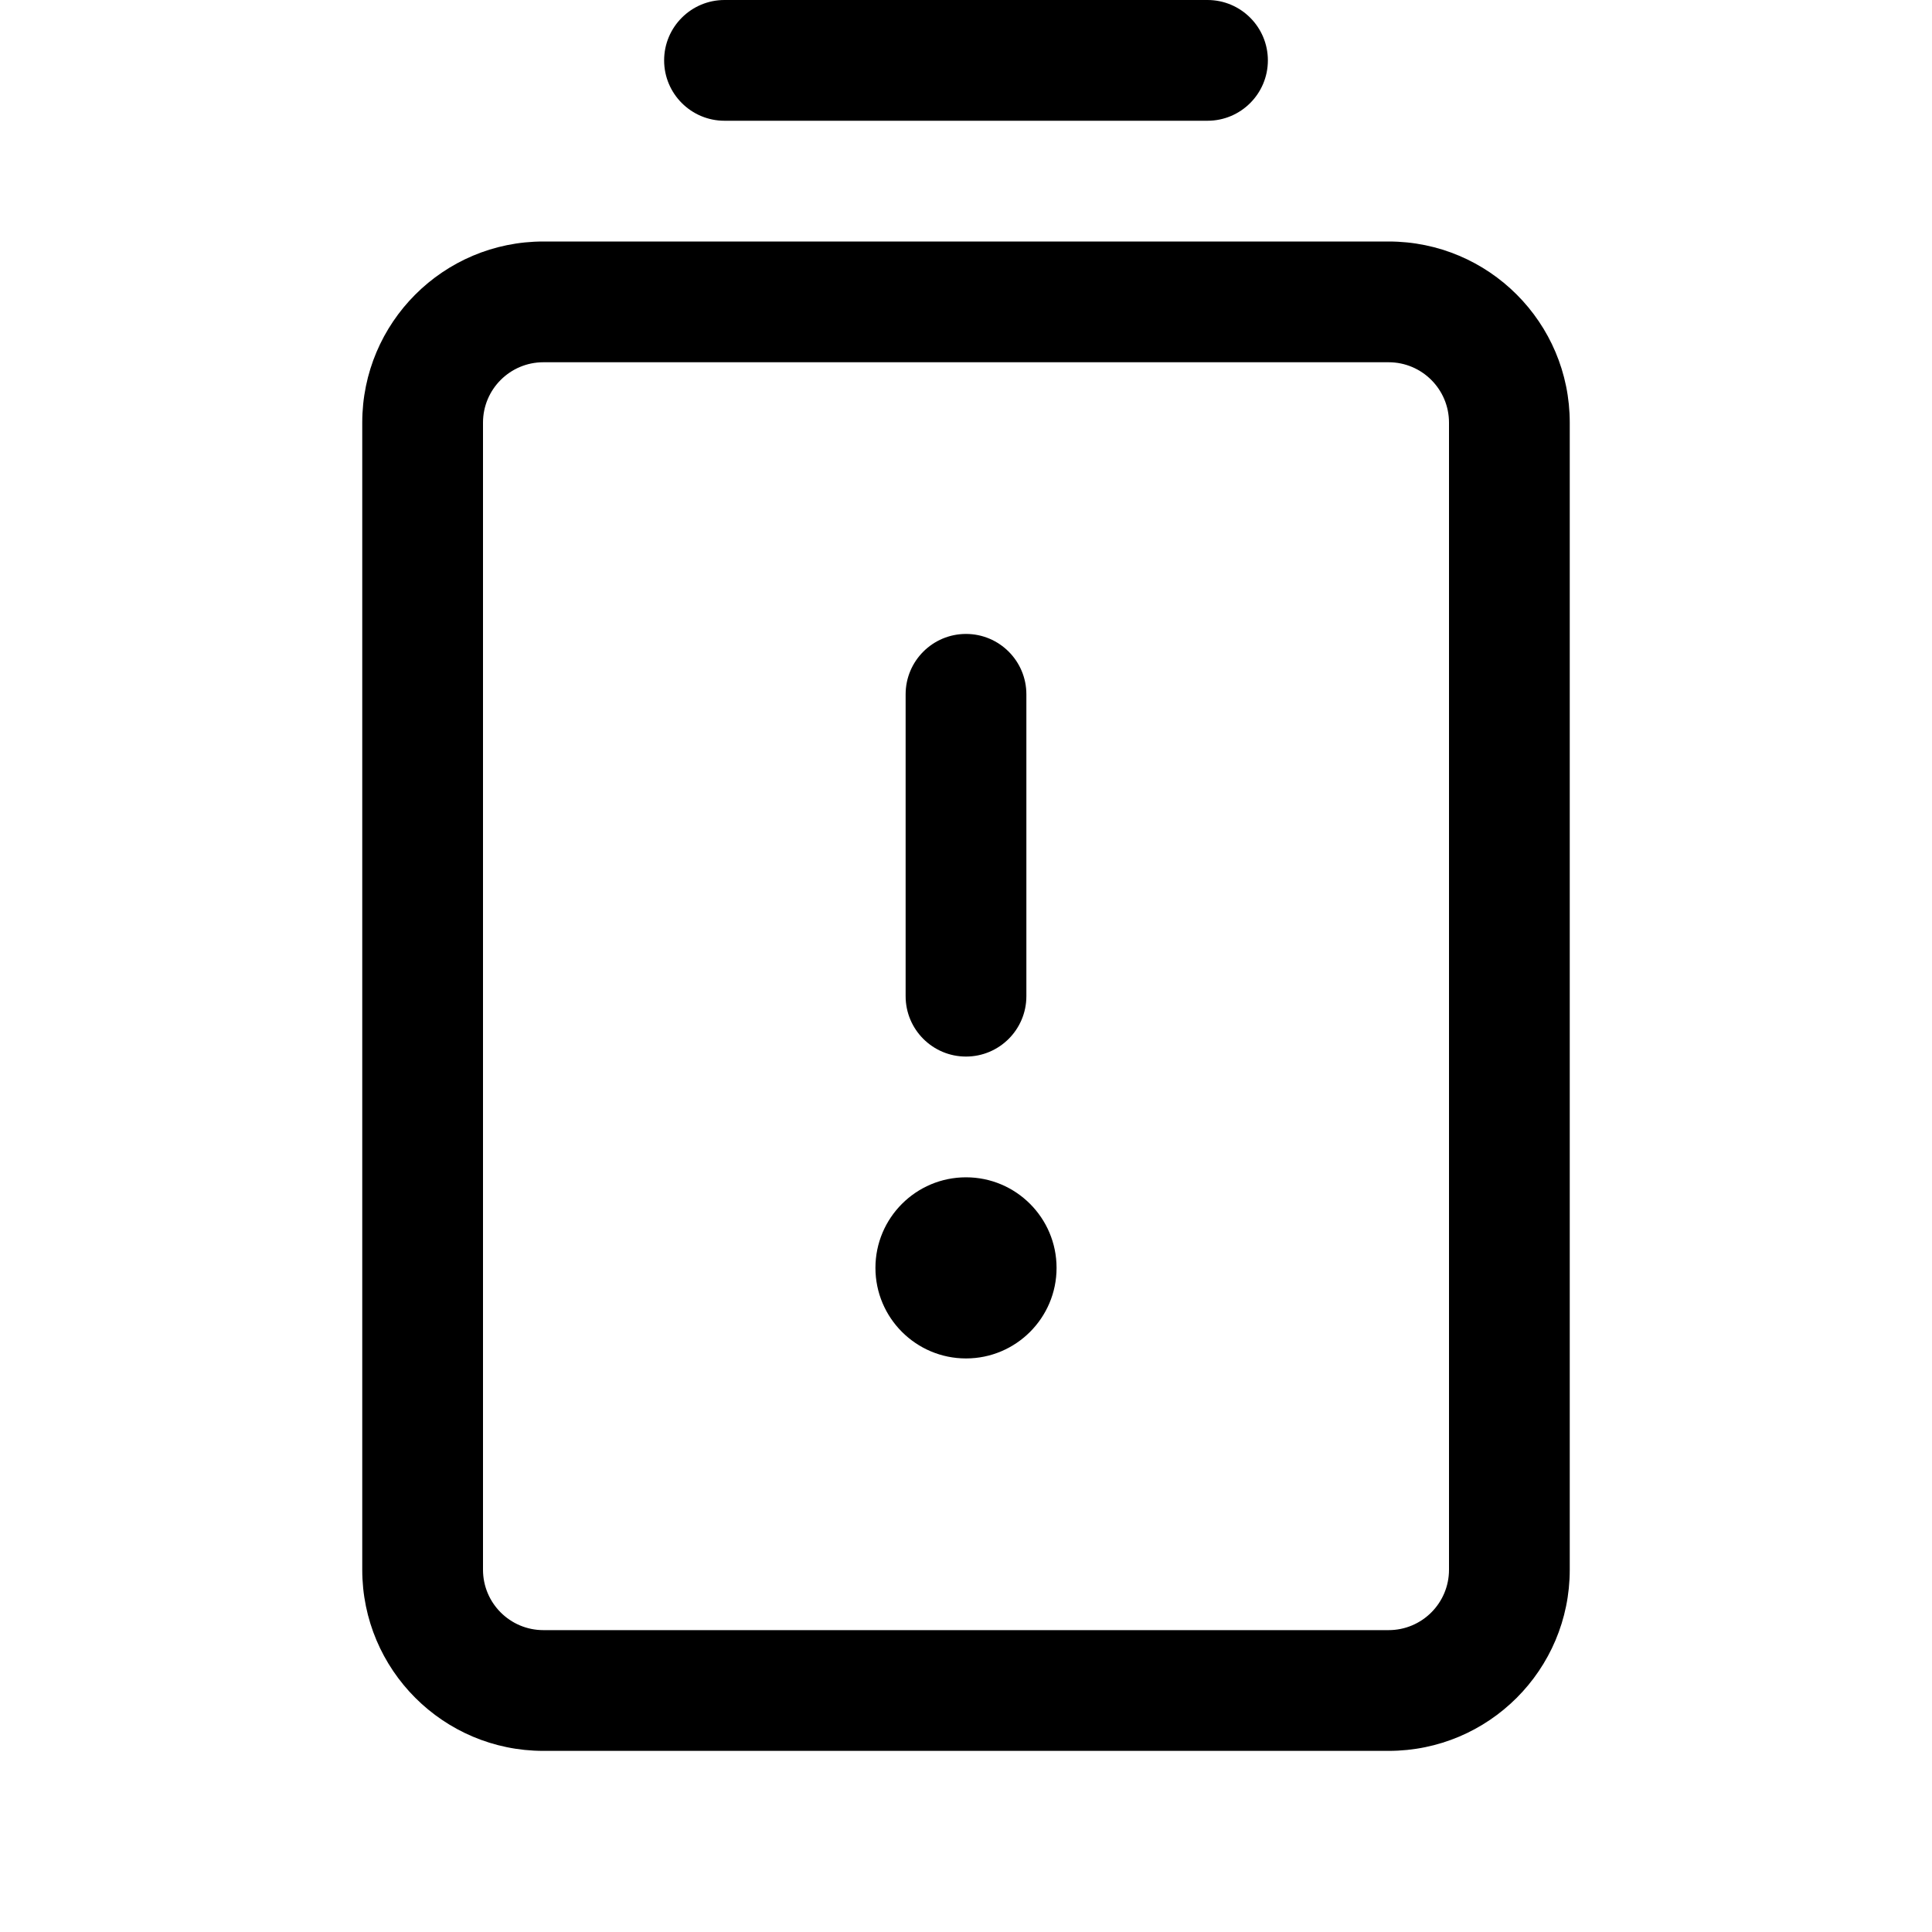 <svg xmlns="http://www.w3.org/2000/svg" width="32" height="32" fill="none" viewBox="0 0 32 32"><path fill="#000" fill-rule="evenodd" d="M16 10.5C16.552 10.5 17 10.948 17 11.5V16.5C17 17.052 16.552 17.5 16 17.5C15.448 17.5 15 17.052 15 16.5V11.5C15 10.948 15.448 10.5 16 10.5Z" clip-rule="evenodd"/><path fill="#000" fill-rule="evenodd" d="M11 1C11 0.448 11.448 0 12 0H20C20.552 0 21 0.448 21 1C21 1.552 20.552 2 20 2H12C11.448 2 11 1.552 11 1Z" clip-rule="evenodd"/><path fill="#000" fill-rule="evenodd" d="M9 6C8.448 6 8 6.448 8 7V26C8 26.552 8.448 27 9 27H23C23.552 27 24 26.552 24 26V7C24 6.448 23.552 6 23 6H9ZM6 7C6 5.343 7.343 4 9 4H23C24.657 4 26 5.343 26 7V26C26 27.657 24.657 29 23 29H9C7.343 29 6 27.657 6 26V7Z" clip-rule="evenodd"/><path fill="#000" d="M16 22.5C16.828 22.5 17.5 21.828 17.5 21C17.5 20.172 16.828 19.5 16 19.5C15.172 19.5 14.5 20.172 14.5 21C14.5 21.828 15.172 22.5 16 22.5Z"/></svg>